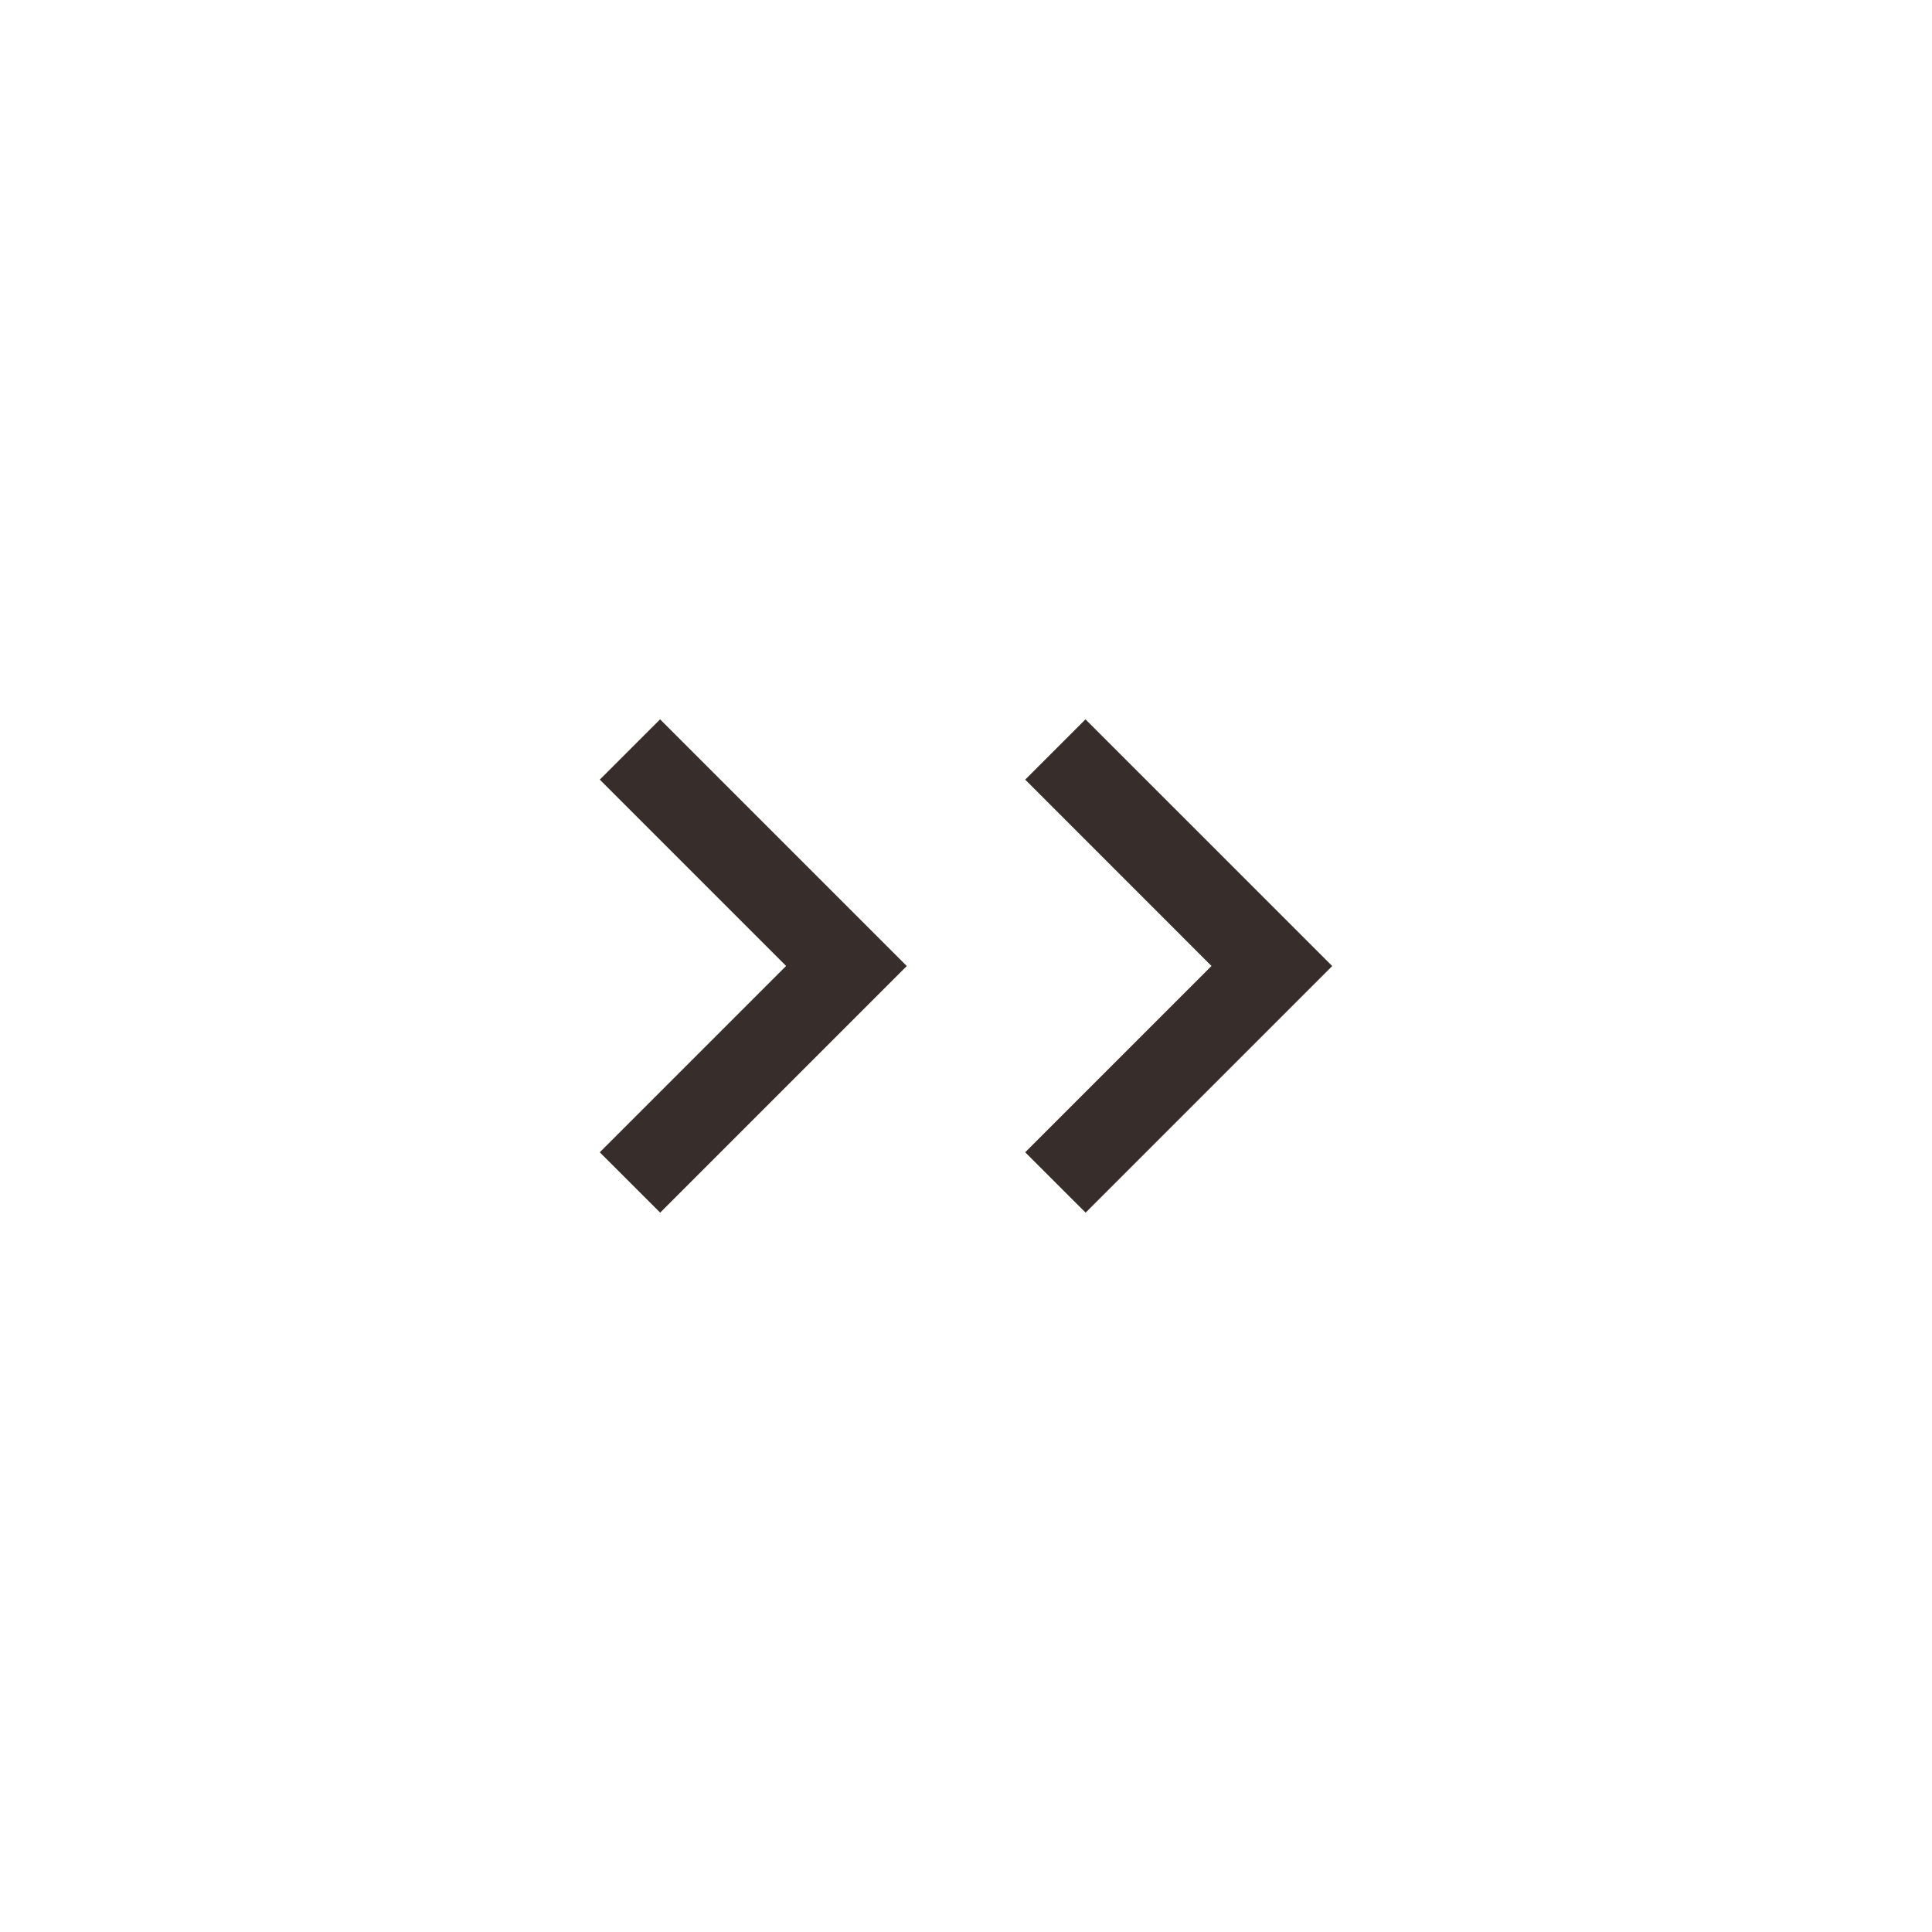 <?xml version="1.0" encoding="utf-8"?>
<!-- Generator: Adobe Illustrator 26.3.1, SVG Export Plug-In . SVG Version: 6.00 Build 0)  -->
<svg version="1.1" xmlns="http://www.w3.org/2000/svg" xmlns:xlink="http://www.w3.org/1999/xlink" x="0px" y="0px"
	 viewBox="0 0 45 45" style="enable-background:new 0 0 45 45;" xml:space="preserve">
<style type="text/css">
	.st0{fill:#372E2C;}
</style>
<g id="Guides">
</g>
<g id="ICONS">
	<g>
		<polygon class="st0" points="13.97,18.159 18.31,22.499 13.97,26.839 15.377,28.245 21.121,22.501 15.375,16.755 		"/>
		<polygon class="st0" points="23.879,18.159 28.218,22.499 23.879,26.839 25.286,28.245 31.03,22.501 25.283,16.755 		"/>
	</g>
</g>
</svg>
